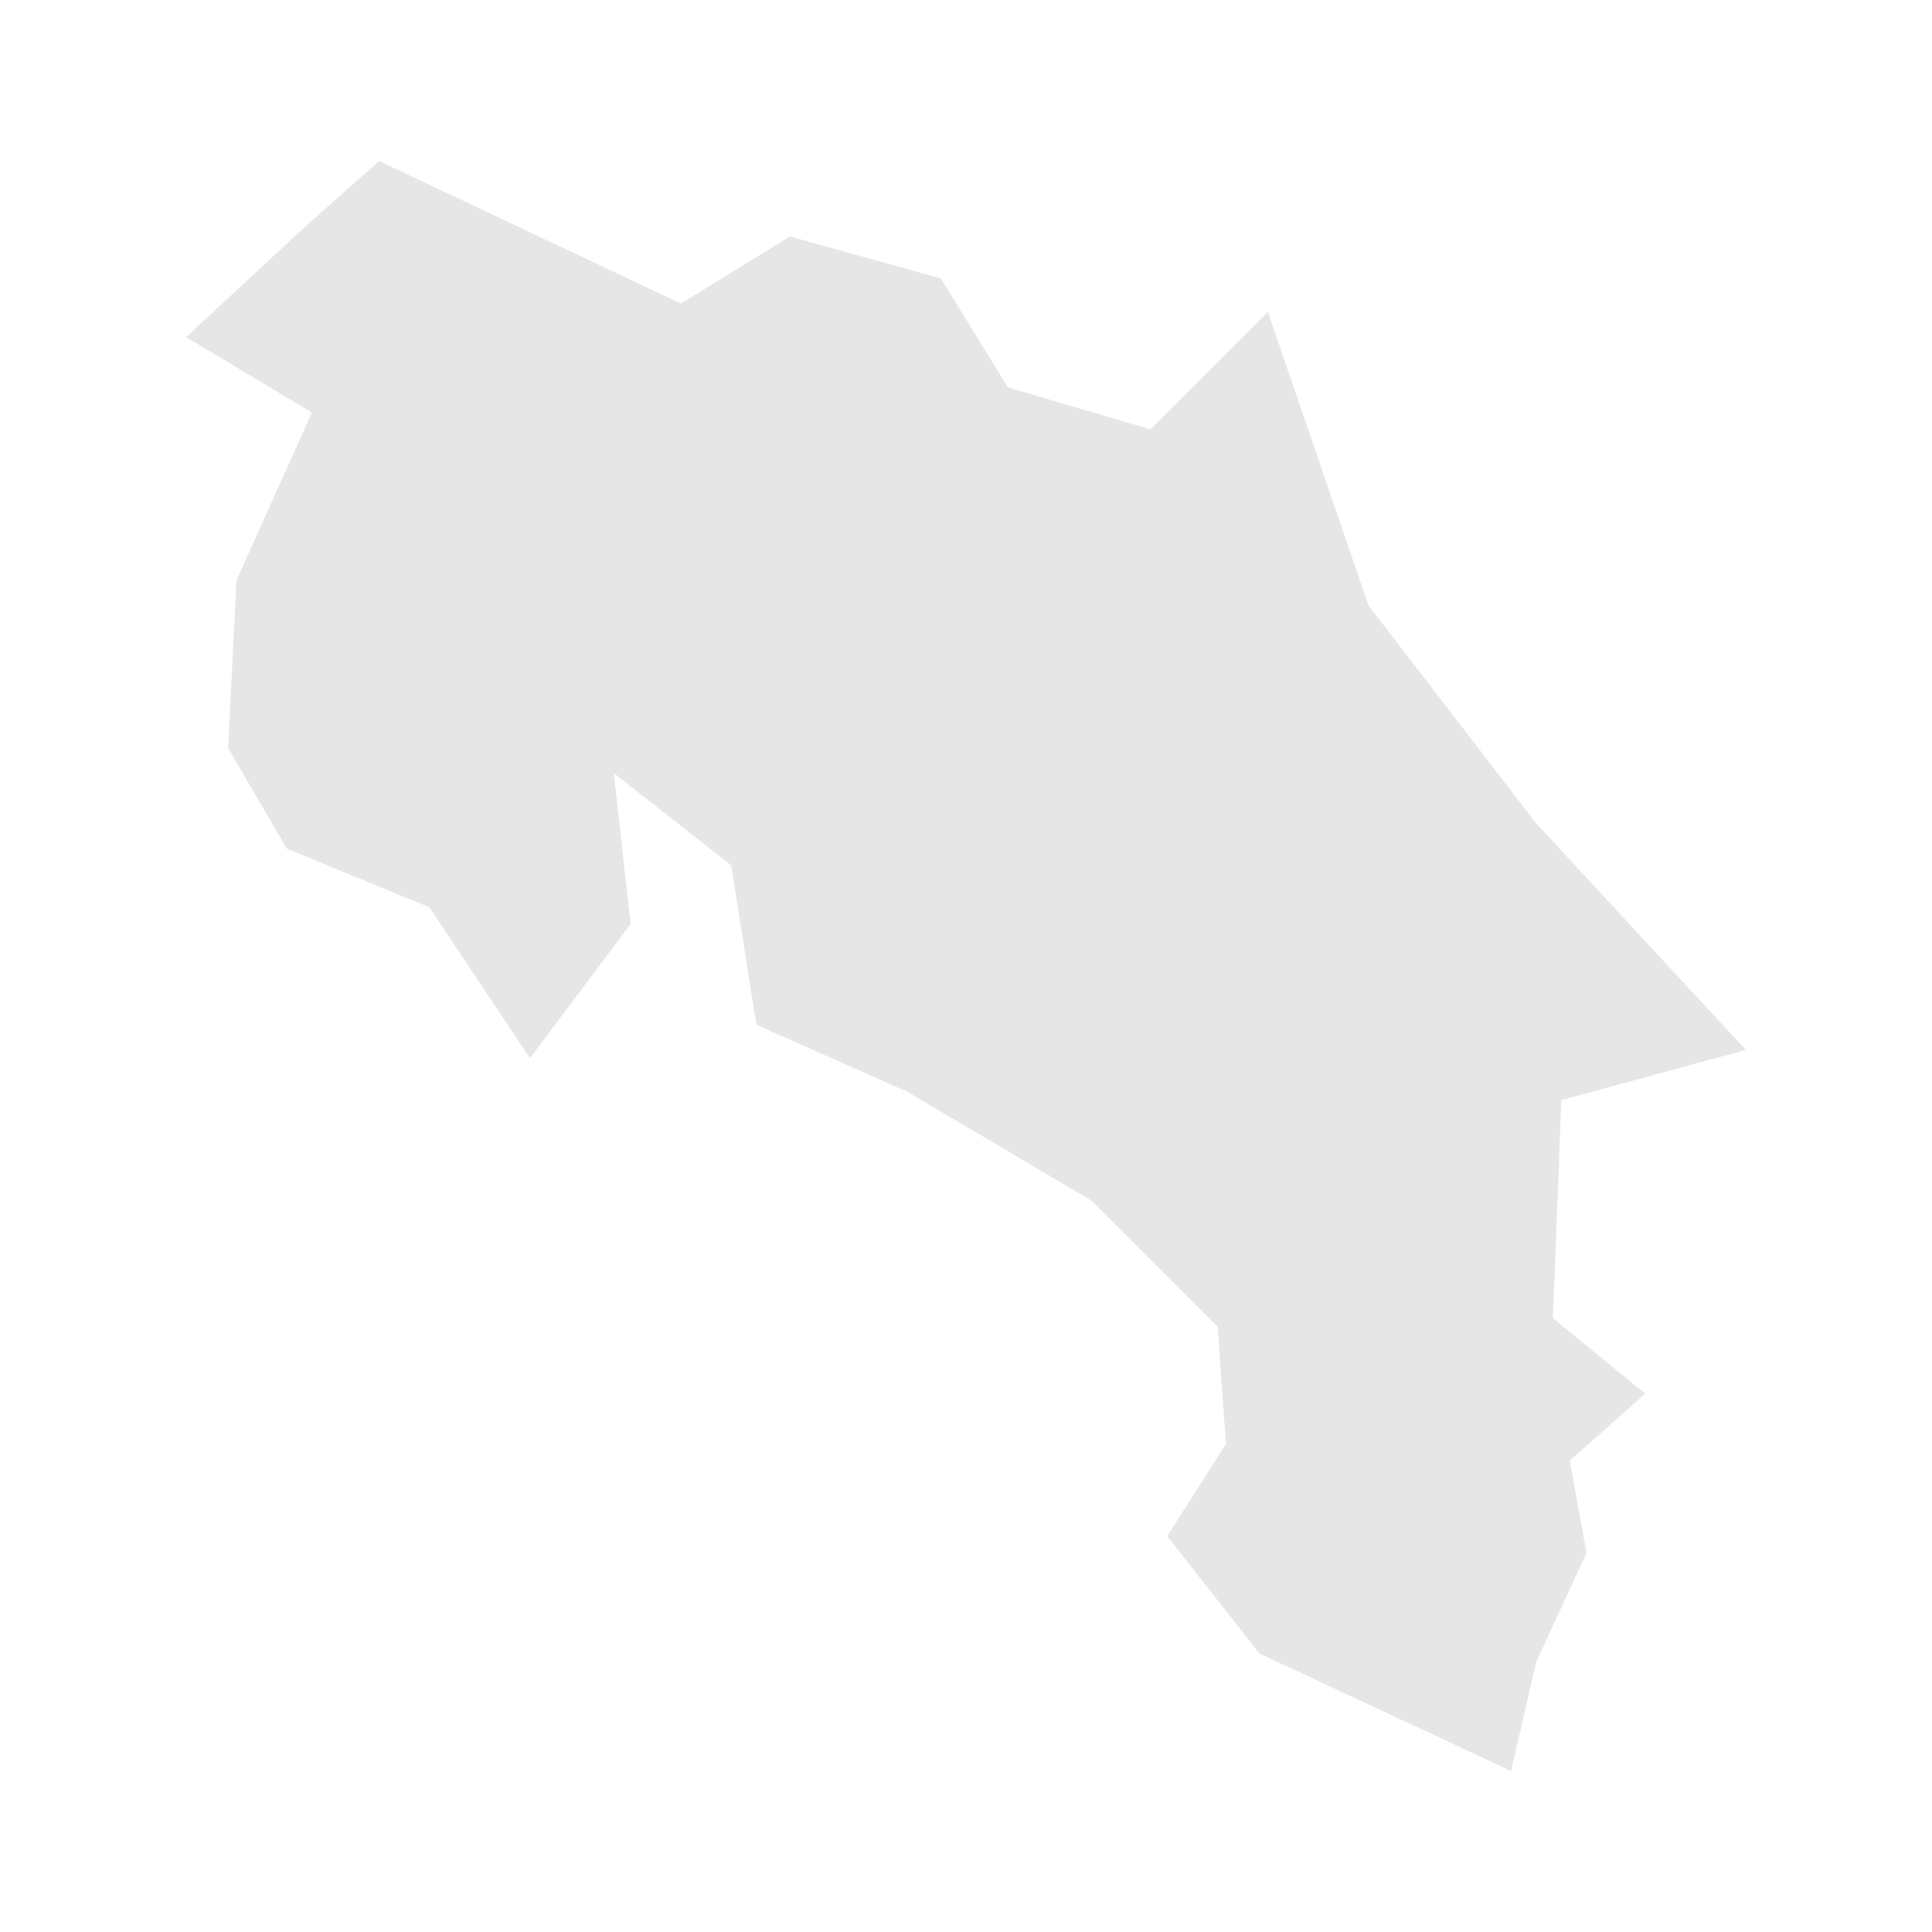 <svg width="40" height="40" xmlns="http://www.w3.org/2000/svg" fill="#e6e6e6"  
    viewBox="499.78 427.88 22.44 23.04" preserveAspectRatio="xMidYMid meet">
        <path d="M514.6 431.6l1.2 3.5 2 2.6 2.5 2.7-2.2 0.6-0.1 2.6 1.1 0.9-0.9 0.8 0.2 1.1-0.6 1.3-0.3 1.3-3-1.4-1.1-1.4 0.7-1.1-0.1-1.4-1.5-1.5-2.2-1.3-1.8-0.8-0.3-1.9-1.4-1.1 0.2 1.8-1.2 1.6-1.2-1.8-1.7-0.7-0.7-1.2 0.1-2 0.9-2-1.5-0.9 1.4-1.3 0.9-0.8 3.6 1.7 1.3-0.8 1.8 0.5 0.8 1.3 1.7 0.5 1.4-1.4z" id="CR" name="Costa Rica">
</path>
    </svg>